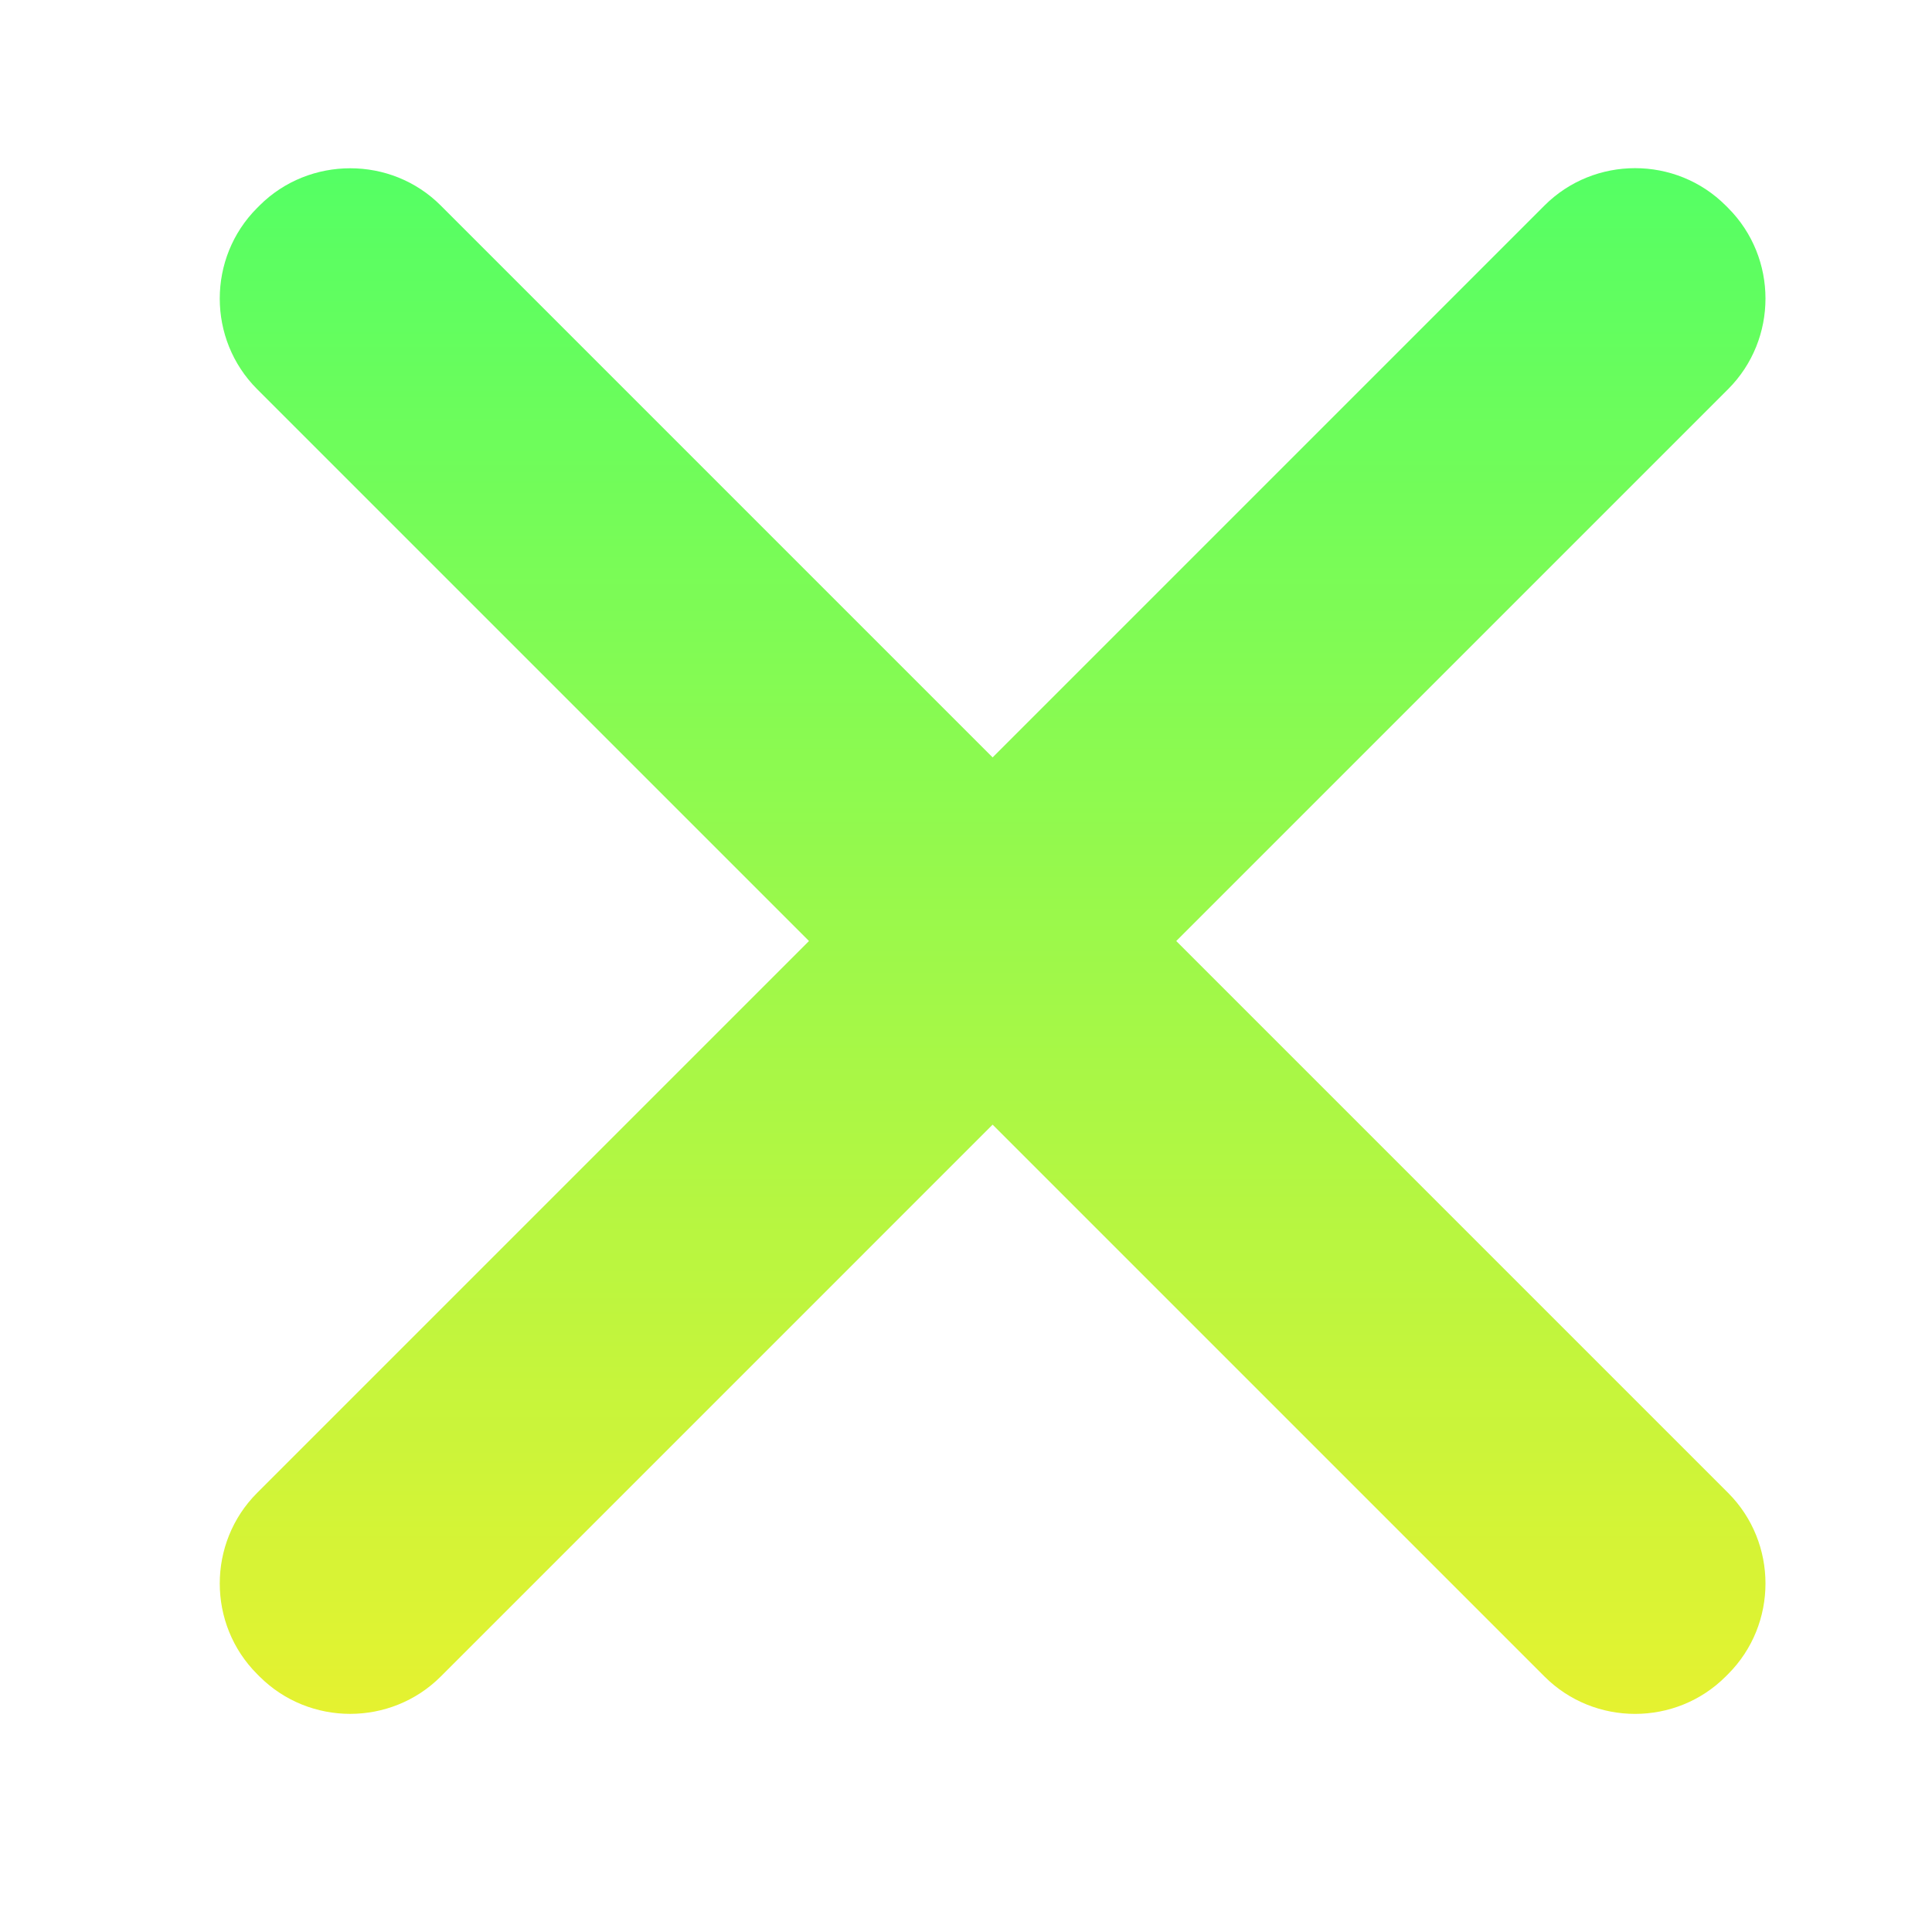 <?xml version="1.0" encoding="UTF-8" standalone="no"?>
<svg
   width="16"
   height="16"
   viewBox="0 0 16 16"
   version="1.1"
   inkscape:version="1.3.2 (091e20ef0f, 2023-11-25, custom)"
   sodipodi:docname="close-symbolic.svg"
   id="svg824"
   xmlns:inkscape="http://www.inkscape.org/namespaces/inkscape"
   xmlns:sodipodi="http://sodipodi.sourceforge.net/DTD/sodipodi-0.dtd"
   xmlns:xlink="http://www.w3.org/1999/xlink"
   xmlns="http://www.w3.org/2000/svg"
   xmlns:svg="http://www.w3.org/2000/svg">
  <defs
     id="defs5">
    <linearGradient
       inkscape:collect="always"
       xlink:href="#linearGradient15401"
       id="linearGradient15365"
       gradientUnits="userSpaceOnUse"
       gradientTransform="matrix(0,1,-1,0,943.234,-30.36)"
       x1="131.26"
       y1="456.439"
       x2="842.333"
       y2="456.439" />
    <linearGradient
       inkscape:collect="always"
       id="linearGradient15401">
      <stop
         style="stop-color:#e5f230;stop-opacity:1"
         offset="0"
         id="stop15397" />
      <stop
         style="stop-color:#54ff64;stop-opacity:1;"
         offset="1"
         id="stop15399" />
    </linearGradient>
  </defs>
  <sodipodi:namedview
     id="namedview6"
     pagecolor="#424242"
     bordercolor="#666666"
     borderopacity="1.0"
     inkscape:pageshadow="2"
     inkscape:pageopacity="0"
     inkscape:pagecheckerboard="0"
     showgrid="false"
     inkscape:zoom="46.25"
     inkscape:cx="5.6972973"
     inkscape:cy="7.4486487"
     inkscape:window-width="1440"
     inkscape:window-height="742"
     inkscape:window-x="0"
     inkscape:window-y="32"
     inkscape:window-maximized="1"
     inkscape:current-layer="svg824"
     inkscape:showpageshadow="2"
     inkscape:deskcolor="#d1d1d1" />
  <path
     d="m 4.465,3.965 c -0.128,0 -0.256,0.049 -0.353,0.146 -0.196,0.196 -0.196,0.511 0,0.707 L 7.293,8 l -3.182,3.182 c -0.196,0.196 -0.196,0.511 0,0.707 0.196,0.196 0.511,0.196 0.707,0 l 3.182,-3.182 3.182,3.182 c 0.196,0.196 0.511,0.196 0.707,0 0.196,-0.196 0.196,-0.511 0,-0.707 L 8.707,8 l 3.182,-3.182 c 0.196,-0.196 0.196,-0.511 0,-0.707 -0.196,-0.196 -0.511,-0.196 -0.707,0 l -3.182,3.182 -3.182,-3.182 C 4.72,4.013 4.593,3.965 4.465,3.965 Z"
     id="path2928"
     style="display:none;fill:#ffffff" />
  <g
     id="active-center"
     transform="matrix(0.018,0,0,-0.018,-0.542,16.009)">
    <path
       id="path4094"
       style="fill:#f5f5ef;fill-opacity:0;fill-rule:evenodd;stroke:none;stroke-width:0.824"
       d="m 486.806,0.503 c 251.801,0 455.929,204.13 455.929,455.935 0,251.806 -204.128,455.936 -455.929,455.936 -251.808,0 -455.938,-204.13 -455.938,-455.936 0,-251.805 204.129,-455.935 455.938,-455.935"
       inkscape:connector-curvature="0" />
    <path
       id="path18-6-3"
       style="fill:url(#linearGradient15365);fill-opacity:1;fill-rule:evenodd;stroke:none;stroke-width:1.678"
       d="M 191.269 811.97 C 176.162 811.97 160.99 806.287 149.527 794.828 L 148.414 793.715 C 125.488 770.788 125.488 733.26 148.414 710.342 L 402.316 456.438 L 148.414 202.535 C 125.488 179.607 125.488 142.084 148.414 119.162 L 149.527 118.048 C 172.453 95.13 209.973 95.13 232.9 118.048 L 486.802 371.952 L 740.704 118.048 C 763.625 95.117 801.156 95.117 824.077 118.048 L 825.19 119.162 C 848.116 142.089 848.116 179.608 825.19 202.535 L 571.288 456.438 L 825.19 710.342 C 848.116 733.265 848.116 770.783 825.19 793.715 L 824.077 794.828 C 801.156 817.755 763.625 817.746 740.704 794.828 L 486.802 540.924 L 232.9 794.828 C 221.44 806.287 206.376 811.97 191.269 811.97 z " />
  </g>
</svg>
